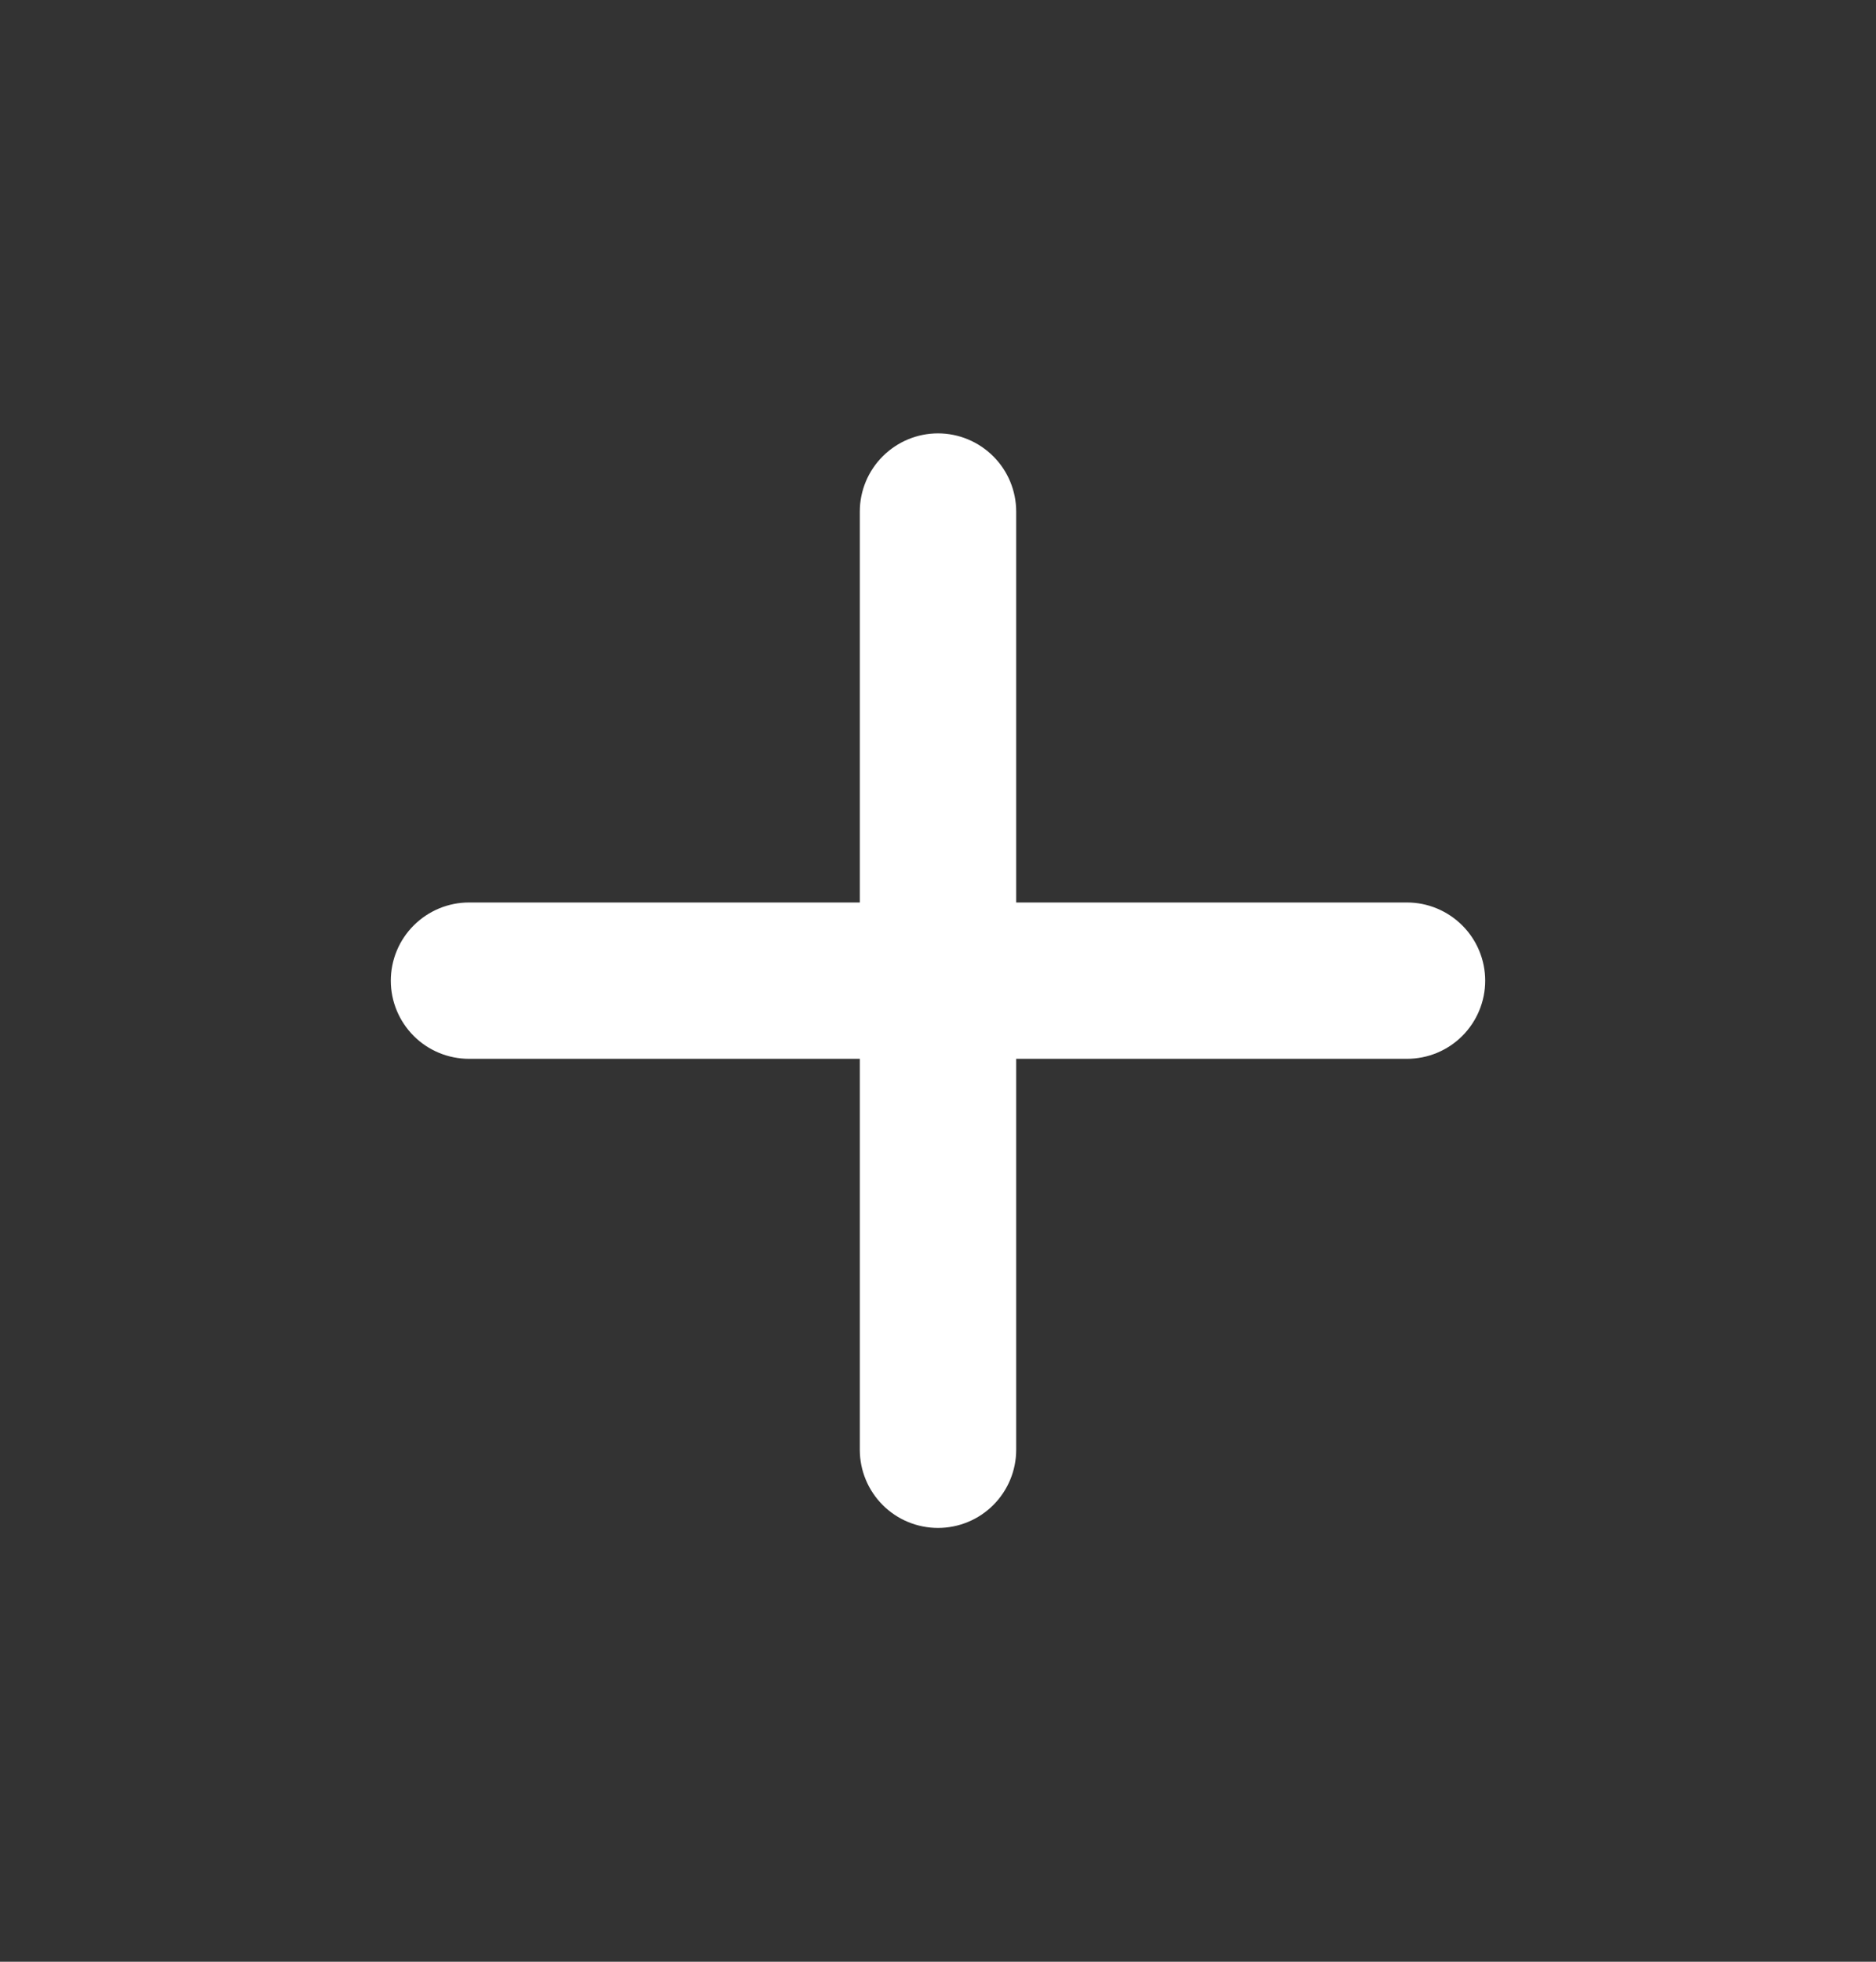 <svg width="22" height="23" viewBox="0 0 22 23" fill="none" xmlns="http://www.w3.org/2000/svg">
<rect x="0" y="0" width="22" height="23" fill="#333333" stroke="none"/>
<path d="M16.5 12.414H11.917V16.998C11.917 17.241 11.82 17.474 11.648 17.646C11.476 17.818 11.243 17.914 11 17.914C10.757 17.914 10.524 17.818 10.352 17.646C10.18 17.474 10.083 17.241 10.083 16.998V12.414H5.5C5.257 12.414 5.024 12.318 4.852 12.146C4.68 11.974 4.583 11.741 4.583 11.498C4.583 11.255 4.68 11.021 4.852 10.85C5.024 10.678 5.257 10.581 5.5 10.581H10.083V5.998C10.083 5.755 10.18 5.521 10.352 5.35C10.524 5.178 10.757 5.081 11 5.081C11.243 5.081 11.476 5.178 11.648 5.35C11.82 5.521 11.917 5.755 11.917 5.998V10.581H16.5C16.743 10.581 16.976 10.678 17.148 10.85C17.32 11.021 17.417 11.255 17.417 11.498C17.417 11.741 17.32 11.974 17.148 12.146C16.976 12.318 16.743 12.414 16.5 12.414Z" fill="white"/>
</svg>
